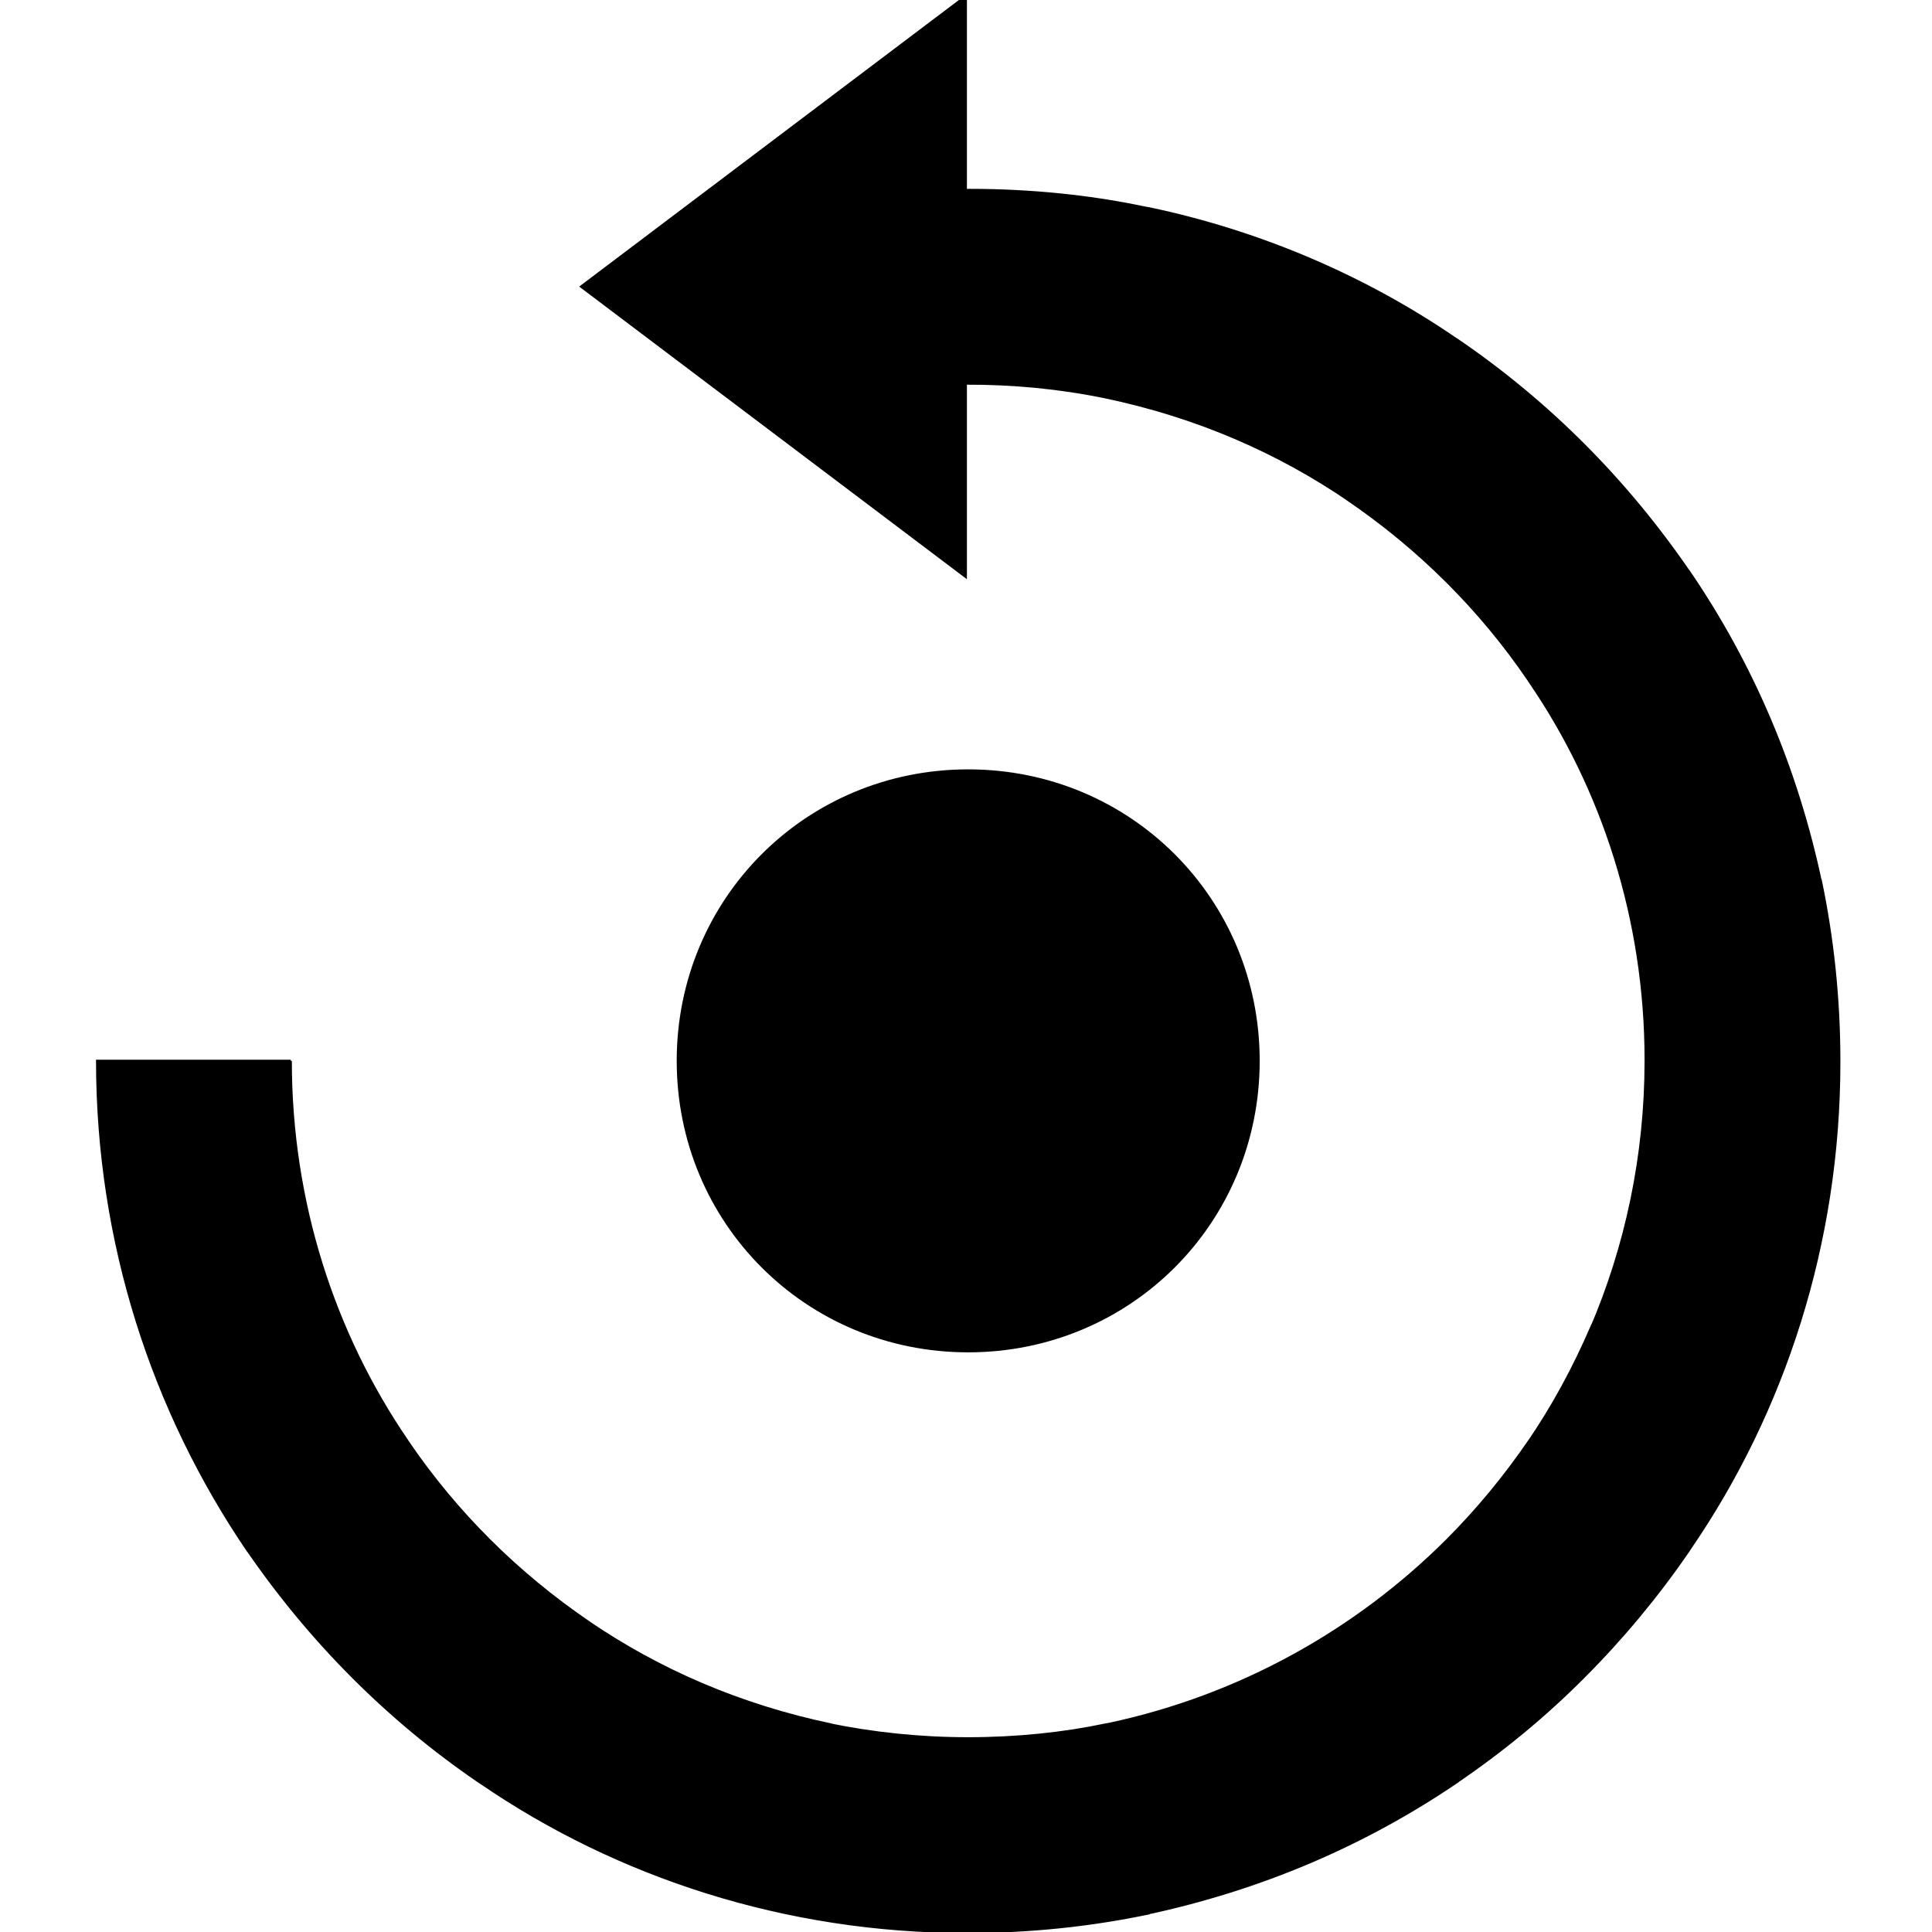 <?xml version="1.0" encoding="UTF-8" standalone="no"?>

<!-- ####################################################################

This file was generates automatically via the 
IconPacks.Browser (MIT-License). 

Visit https://github.com/MahApps/MahApps.Metro.IconPacks and 
https://github.com/MahApps/MahApps.Metro.IconPacks/blob/develop/LICENSE 
for more information.
 
~~~~~~~~~~~~~~~~~~~~~~~~~~~~~~~~~~~~~~~~~~~~~~~~~~~~~~~~~~~~~~~~~~~~~~~~~~
 
Icon-Name: 			RegularReset
Iconpack:			BoxIcons
Iconpack-Homepage: 	https://boxicons.com/
Iconpack-License:	https://boxicons.com/usage/#license

#####################################################################-->


<svg xmlns="http://www.w3.org/2000/svg"
     width="224"
     height="224">
    <path d="M512 277.333c71.296 0 128 56.789 128 128s-56.704 128-128 128-128-56.789-128-128 56.704-128 128-128zM888.192 482.731c-10.882 52.112-30.973 98.185-58.658 138.652l0.845-1.308c-28.065 41.148-62.532 75.615-102.352 102.823l-1.328 0.857c-39.162 26.83-85.233 46.919-134.854 57.374l-2.49 0.439c-23.016 4.886-49.46 7.685-76.557 7.685-0.655 0-1.311-0.002-1.965-0.005h0.101v85.419l-169.6-128 169.6-128v85.248c20.651 0.085 41.301-1.877 61.227-5.973 40.503-8.47 76.311-24.082 107.772-45.587l-1.020 0.659c32.067-21.816 58.909-48.659 80.060-79.691l0.665-1.034c31.955-46.686 51.030-104.383 51.030-166.535 0-0.147 0-0.295 0-0.442v0.023c-0.008-41.981-8.637-81.944-24.212-118.219l0.746 1.952c-8.348-19.475-17.543-36.131-28.155-51.745l0.678 1.057c-11.328-16.562-23.367-31.053-36.615-44.338l0.007 0.007c-40.086-40.012-91.446-68.743-148.904-81.014l-1.966-0.352c-18.099-3.826-38.895-6.016-60.203-6.016s-42.103 2.191-62.175 6.359l1.972-0.342c-40.521 8.479-76.344 24.105-107.814 45.629l1.019-0.658c-32.030 21.797-58.844 48.61-79.975 79.607l-0.665 1.033c-31.984 46.827-51.072 104.673-51.072 166.977 0 0.022 0 0.044 0 0.066v-0.003h-85.333c0.049-80.134 24.582-154.529 66.522-216.119l-0.858 1.335c28.083-41.081 62.514-75.511 102.268-102.736l1.327-0.858c59.996-41.092 134.151-65.622 214.036-65.622 0.248 0 0.496 0 0.744 0.001h-0.038c27.398 0.002 54.131 2.845 79.921 8.251l-2.524-0.443c52.090 10.976 98.134 31.055 138.631 58.669l-1.33-0.856c21.246 14.421 39.816 29.848 56.777 46.878l0.012 0.013c16.977 17.022 32.411 35.599 46.066 55.494l0.868 1.338c41.066 59.991 65.579 134.132 65.579 213.999 0 0.231 0 0.462-0.001 0.692v-0.036c-0.002 27.398-2.845 54.131-8.251 79.921l0.443-2.524z"
          style="fill:#000000;
                 stroke:none
                 stroke-width:0;
                 stroke-linecap:flat;
                 stroke-linejoin:miter;"
          transform="matrix(0.263,0,0,-0.263,-22.401,229.6)" />
</svg>